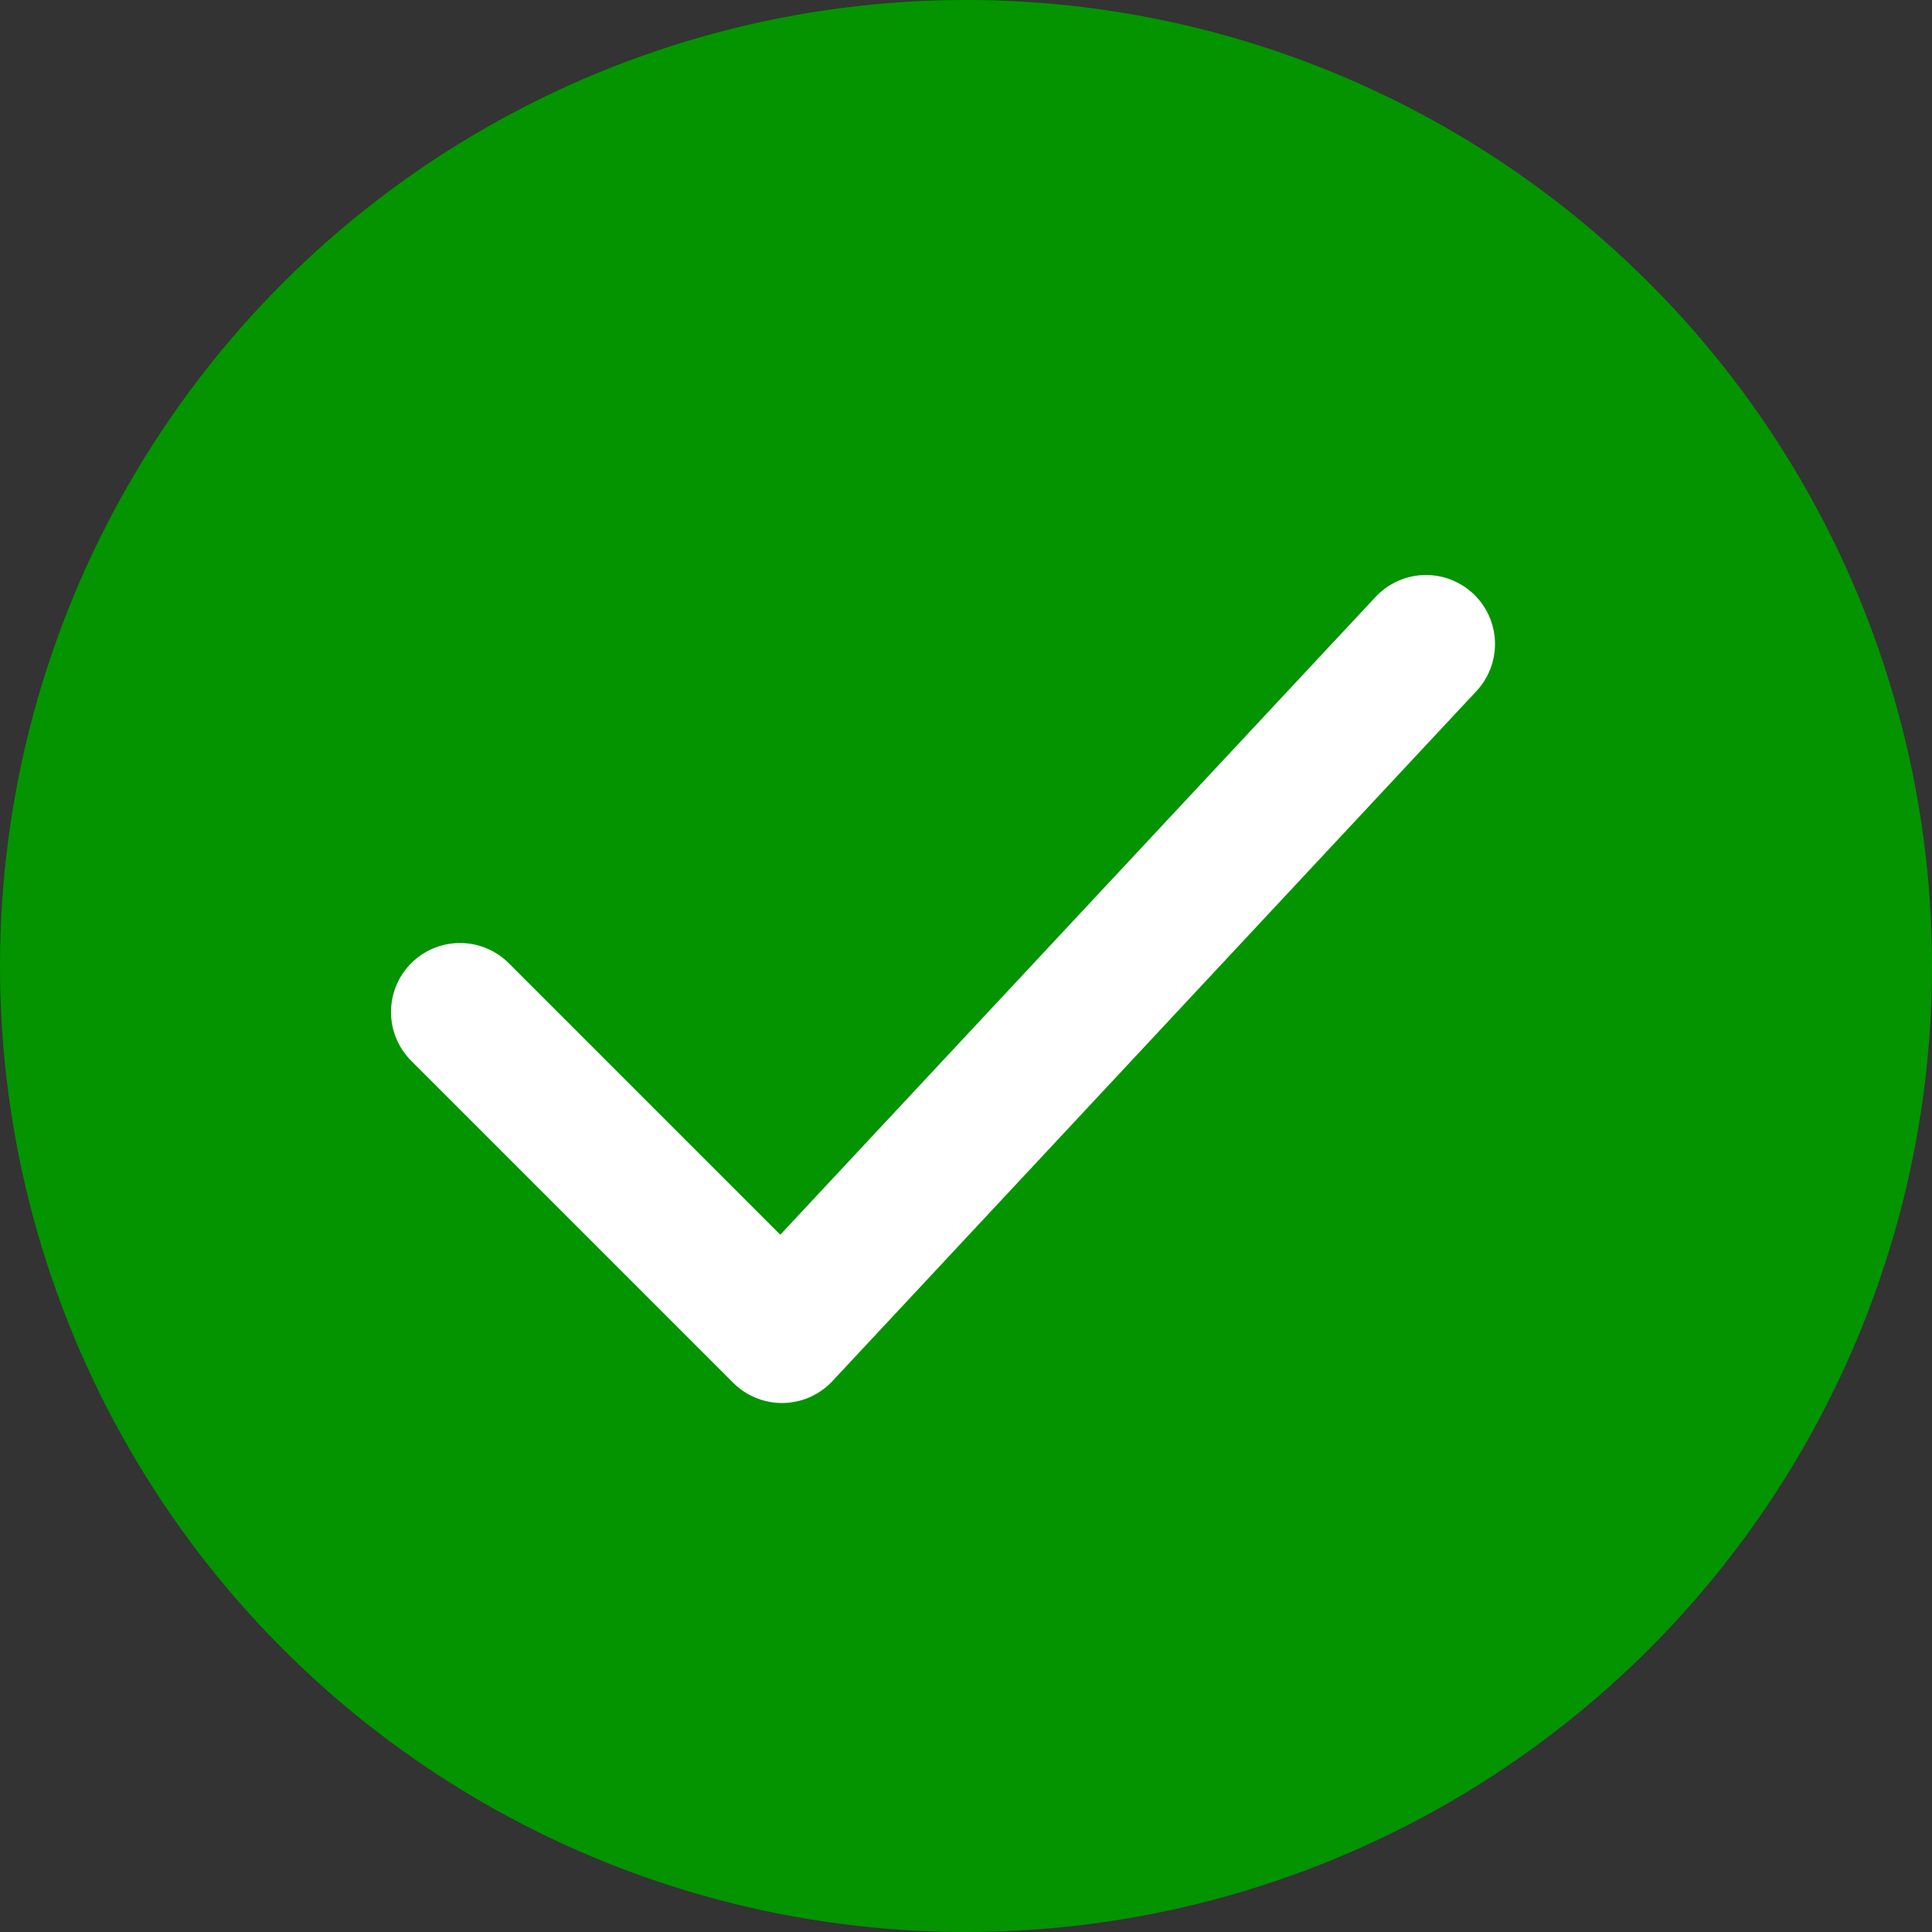 <svg width="21" height="21" viewBox="0 0 21 21" fill="none" xmlns="http://www.w3.org/2000/svg">
<rect x="0" y="0" width="21" height="21" fill="#333333" stroke="none"/>
<circle cx="10.5" cy="10.5" r="10.5" fill="#039400"/>
<path d="M5 11L8.5 14.5L15.5 7" stroke="white" stroke-width="1.5" stroke-linecap="round" stroke-linejoin="round"/>
</svg>

